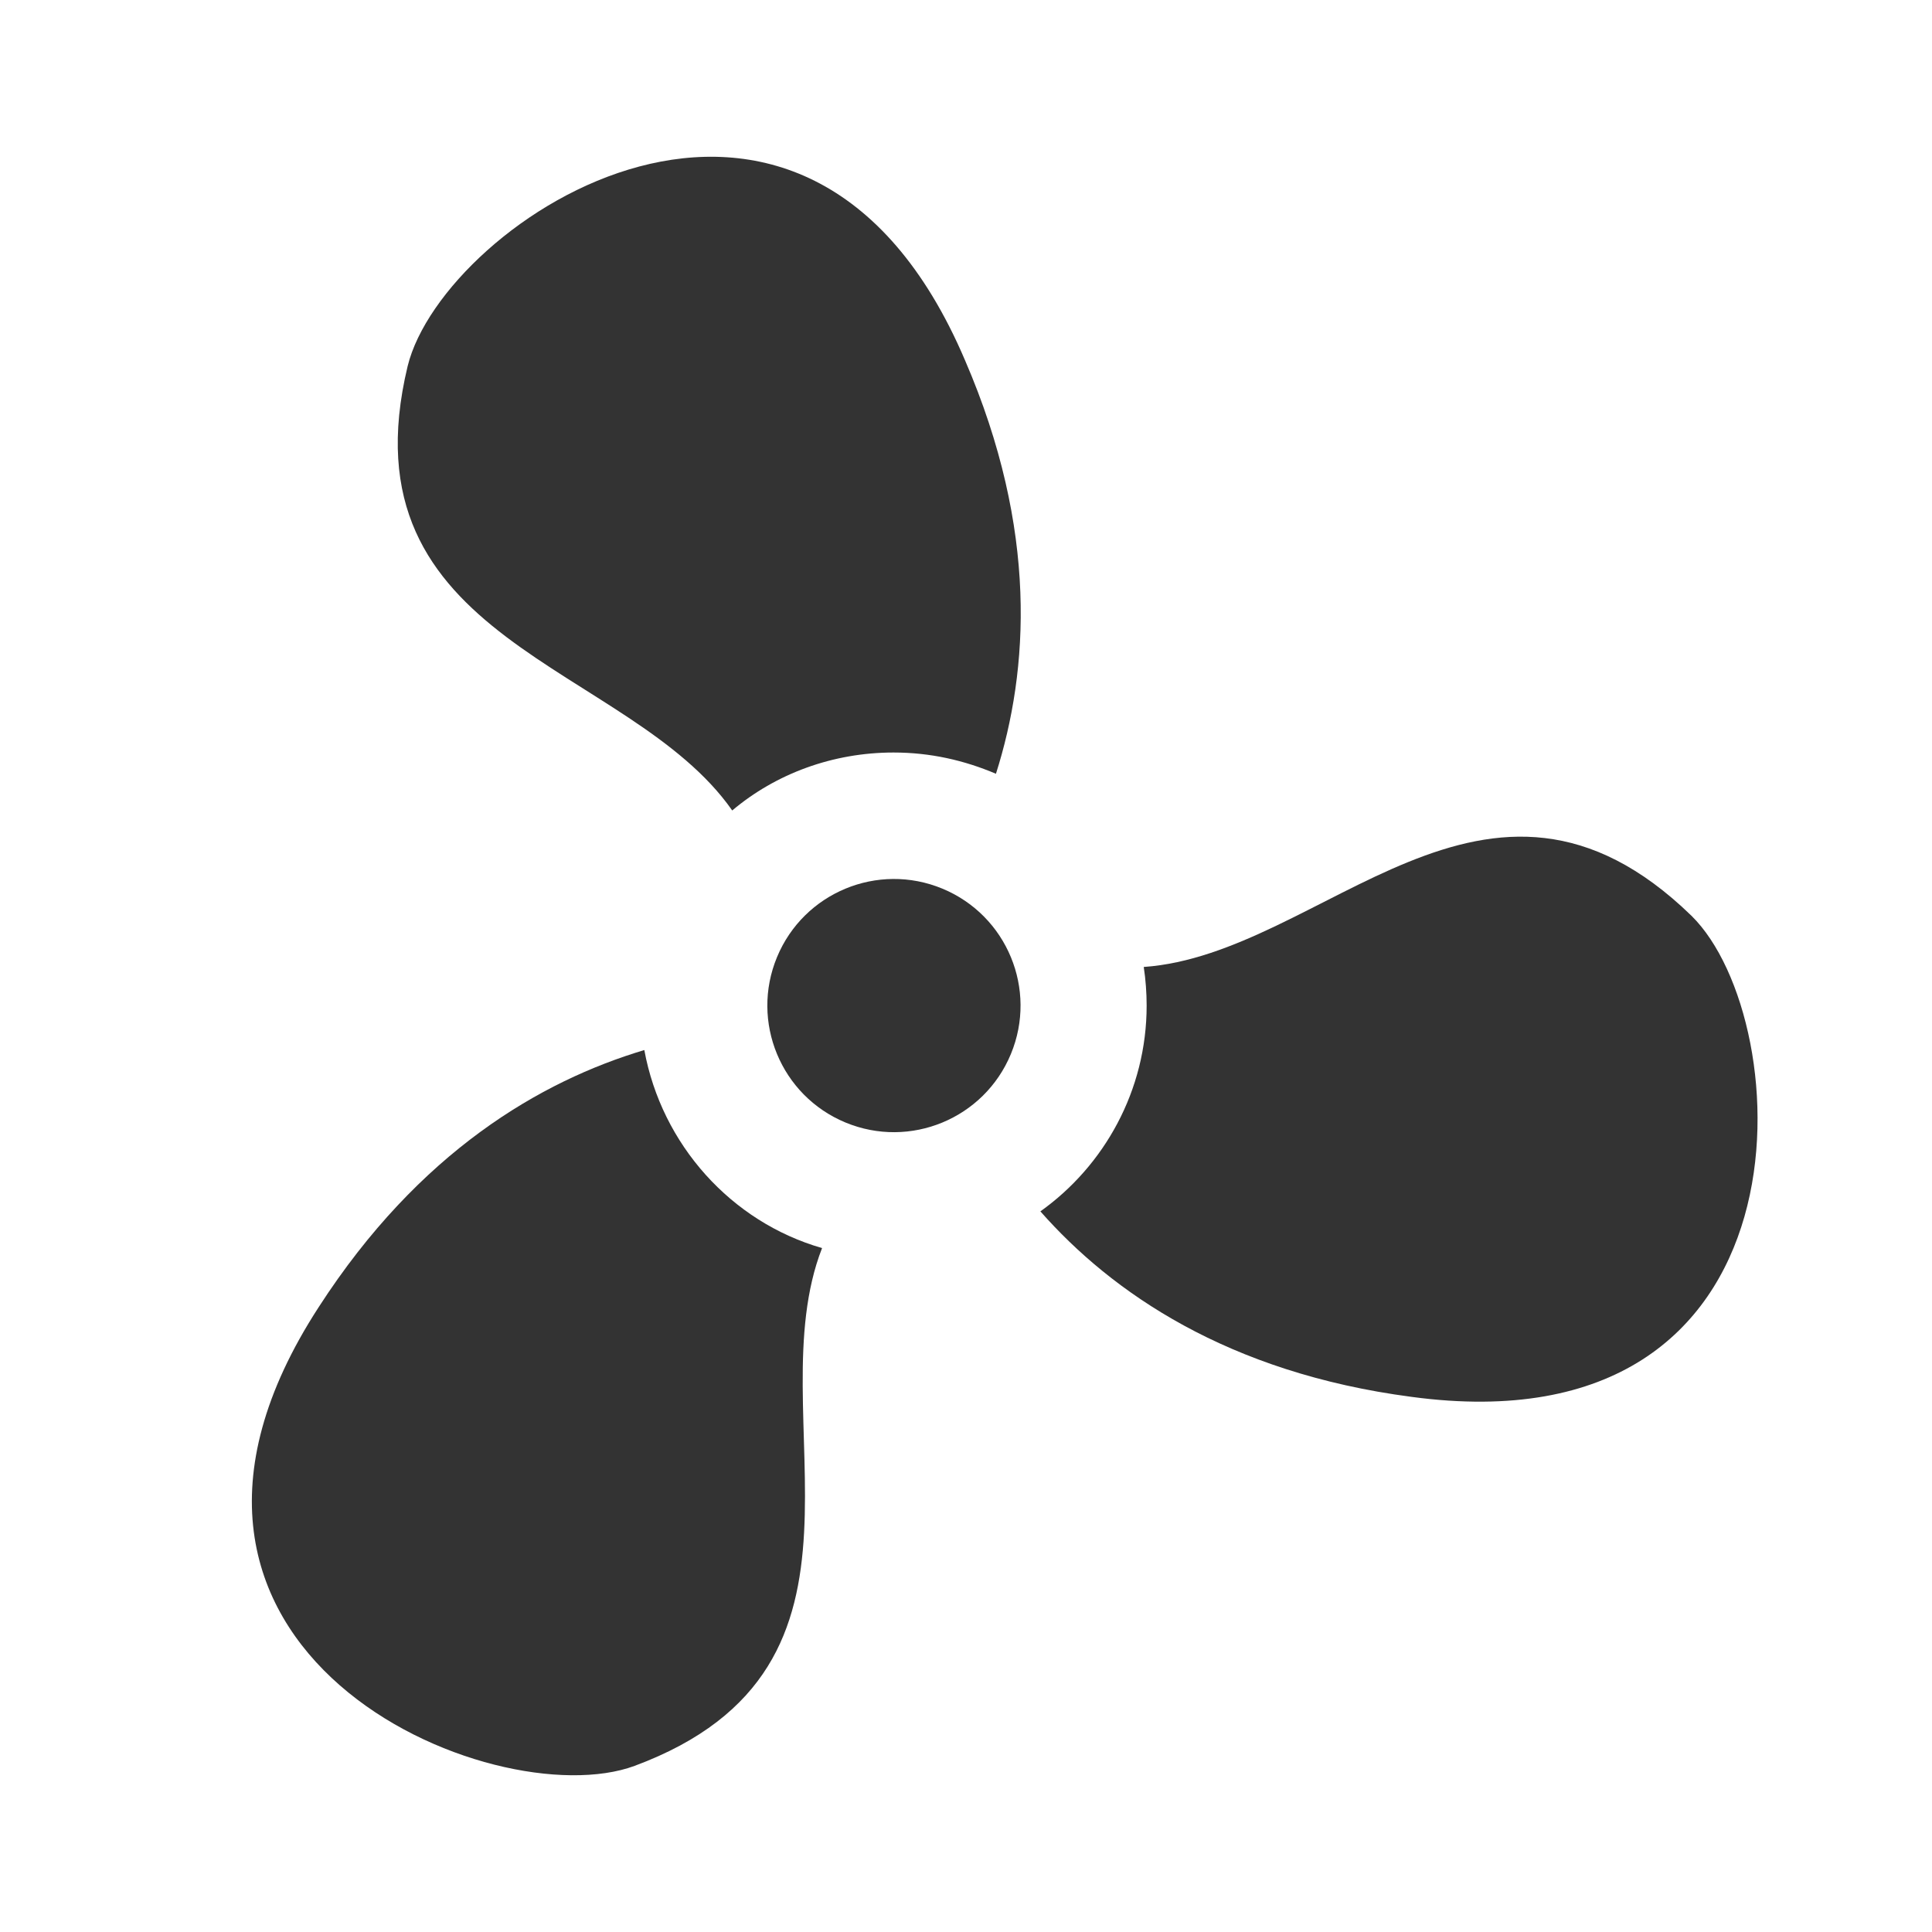 <?xml version="1.0" encoding="utf-8"?>
<!-- Generator: Adobe Illustrator 24.2.1, SVG Export Plug-In . SVG Version: 6.00 Build 0)  -->
<svg version="1.1" id="图层_2" xmlns="http://www.w3.org/2000/svg" xmlns:xlink="http://www.w3.org/1999/xlink" x="0px" y="0px"
	 viewBox="0 0 200 200" enable-background="new 0 0 200 200" xml:space="preserve">
<g>
	<g>
		
			<ellipse transform="matrix(0.383 -0.924 0.924 0.383 -39.075 149.697)" fill="#333333" cx="92.5" cy="104.1" rx="13.1" ry="13.1"/>
	</g>
	<g>
		<path fill="#333333" d="M66.7,108.7C56,111.9,43.4,119.2,33,135.3C9.8,171,51.1,188.2,65.7,182.8c27.7-10.3,12.6-36.2,19.4-53.6
			C75.7,126.5,68.5,118.5,66.7,108.7z"/>
	</g>
	<g>
		<path fill="#333333" d="M75.8,83.9c4.5-3.8,10.4-6,16.7-6c3.8,0,7.3,0.8,10.6,2.2c3.4-10.7,4.4-25.2-3.2-42.8
			c-16.7-39.2-54-14.5-57.7,0.6C35.3,66.6,65.1,68.6,75.8,83.9z"/>
	</g>
	<g>
		<path fill="#333333" d="M175.1,94.8c-21.2-20.6-38.1,4-56.7,5.3c0.2,1.3,0.3,2.7,0.3,4c0,8.8-4.4,16.6-11,21.3
			c7.4,8.4,19.4,16.7,38.4,19.2C188.3,150.3,186.2,105.7,175.1,94.8z"/>
	</g>
</g>
</svg>
